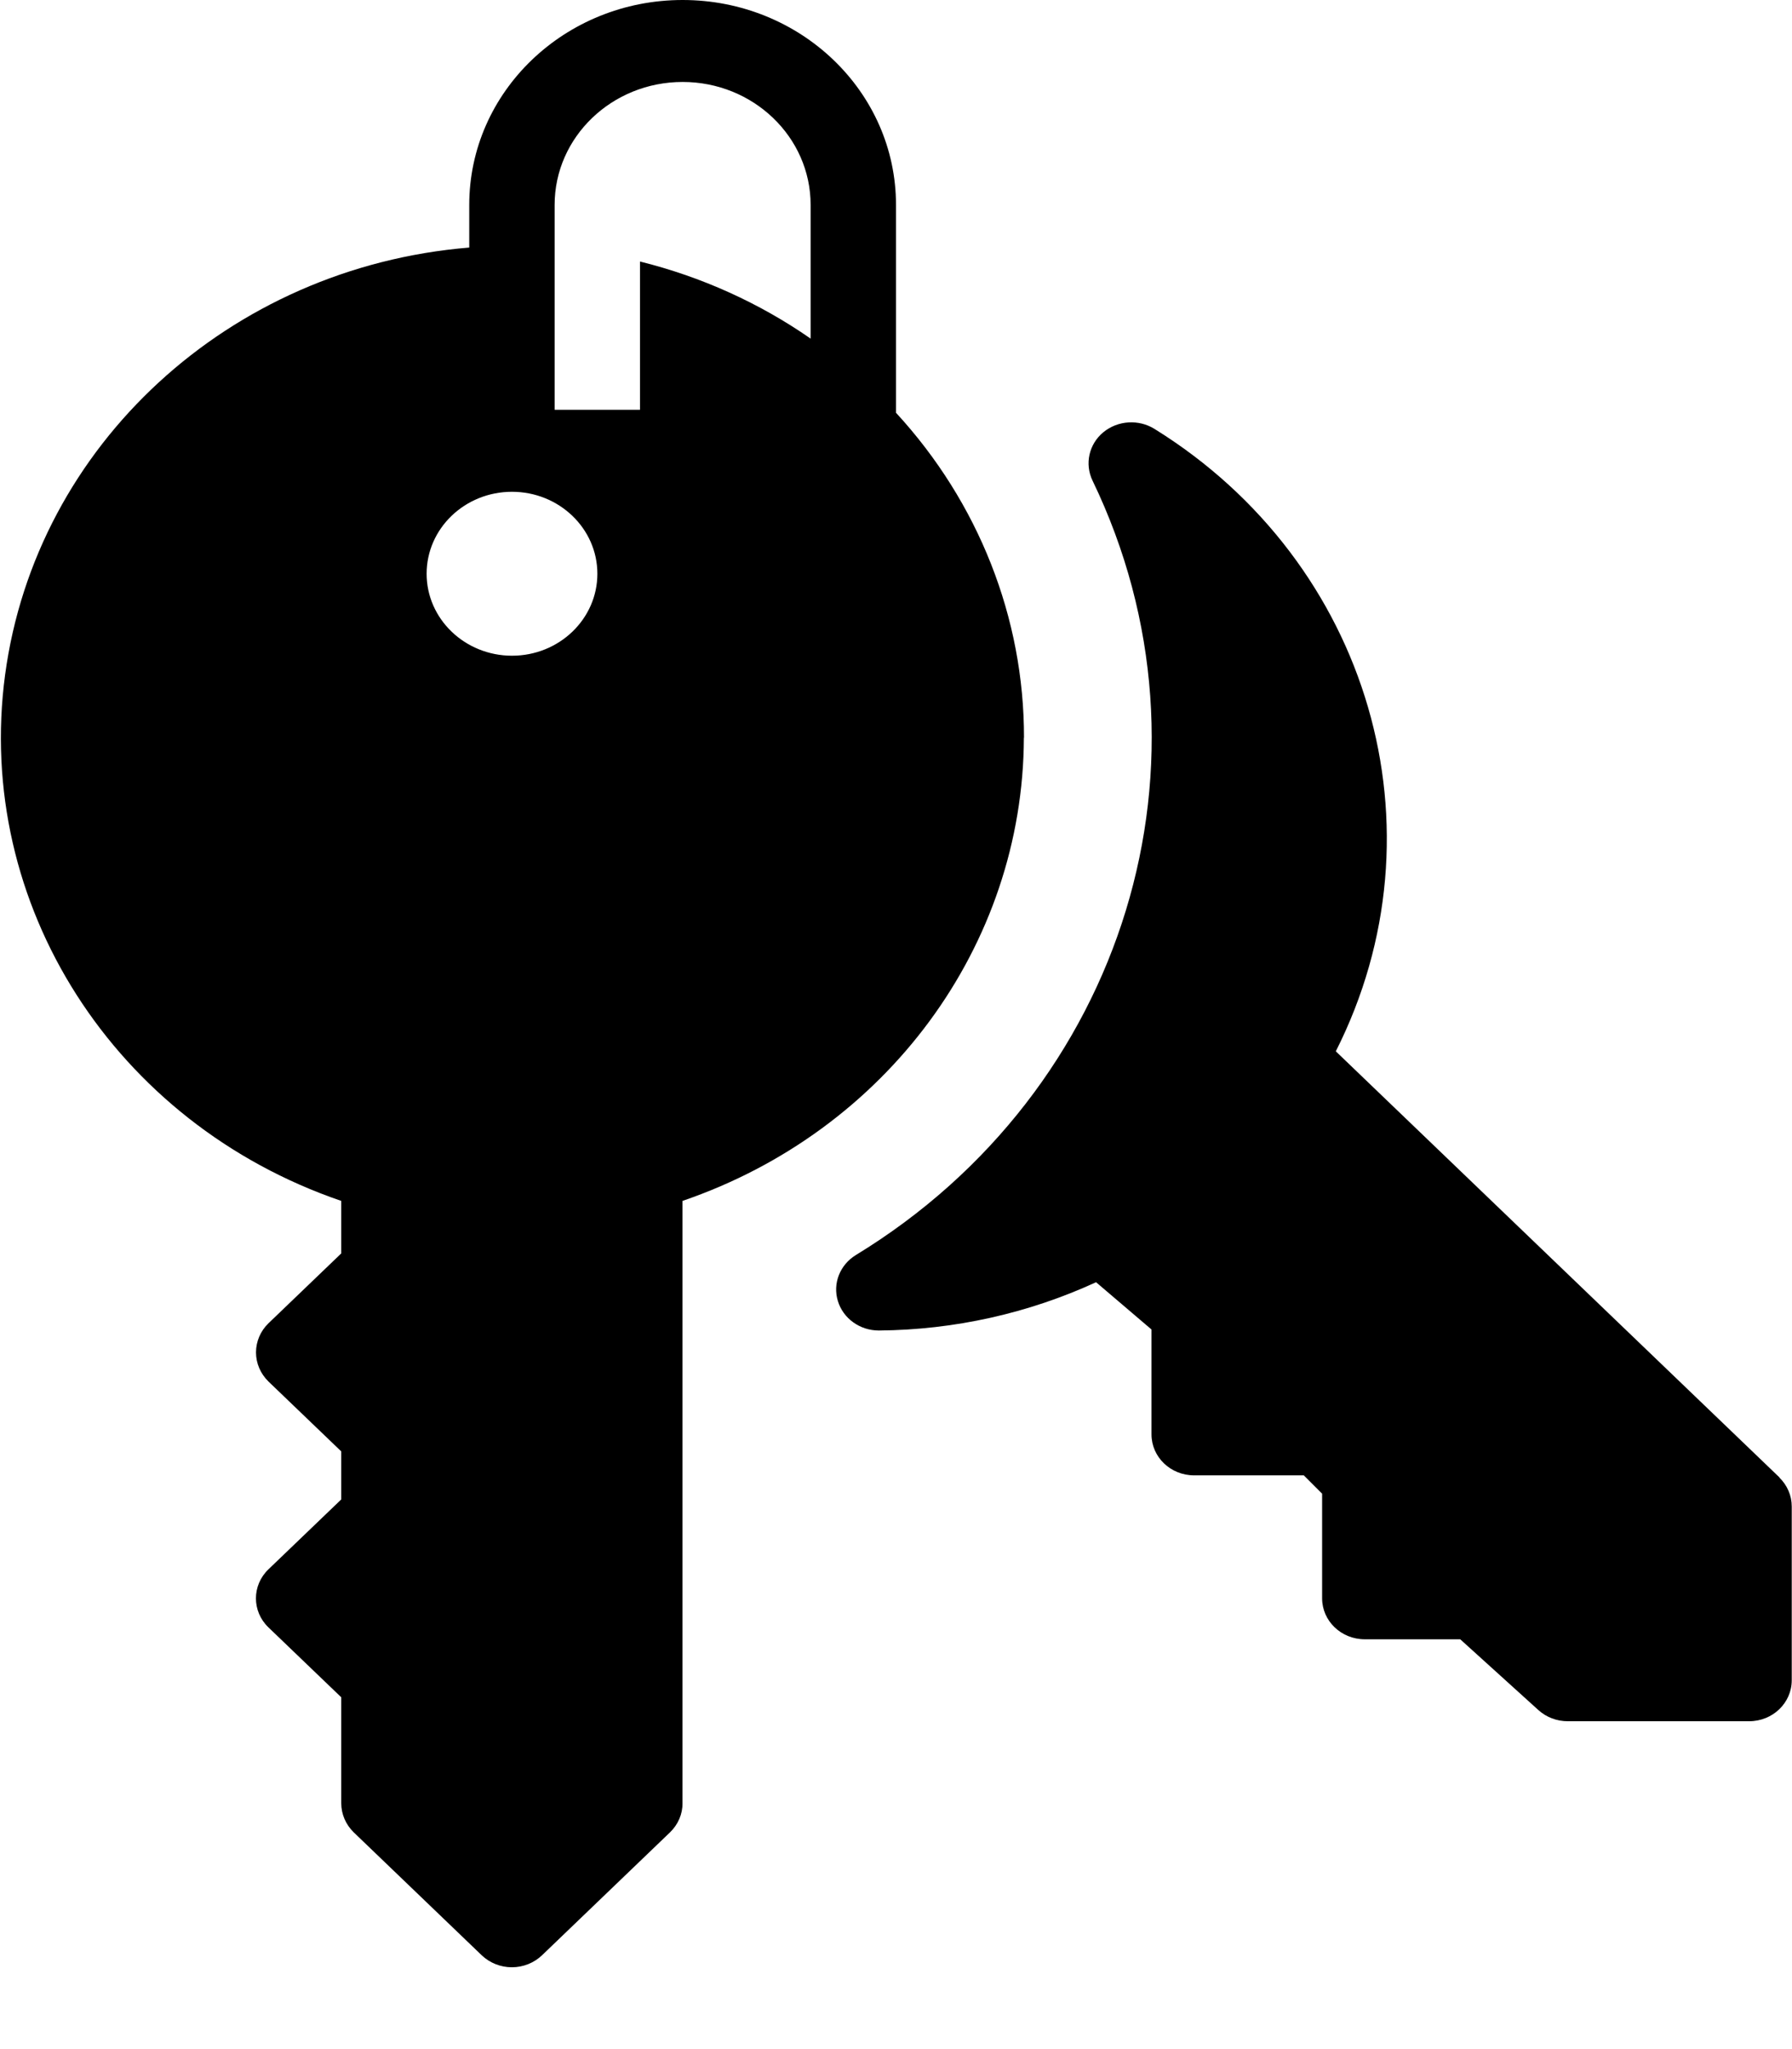 <svg viewBox="0 0 14 16" xmlns="http://www.w3.org/2000/svg"><path clip-rule="evenodd" d="m8 5.76c.001-.935-.355-1.837-1-2.537v-1.623c0-.884-.746-1.6-1.667-1.6-.92 0-1.667.716-1.667 1.6v.333c-1.876.154-3.385 1.543-3.626 3.335-.241 1.792.853 3.503 2.626 4.109v.41l-.569.546c-.062.06-.097.142-.097.227 0.0.085.035.166.097.227l.569.546v.375l-.569.546c-.13.125-.13.328 0 .453l.569.546v.827c-0.0.085.035.166.097.227l1 .96c.063.06.147.094.236.094.089 0 .173-.034.236-.094l1-.96c.062-.06.098-.142.097-.227v-4.703c1.595-.545 2.662-1.992 2.667-3.617zm-4-1.92c.368 0 .667.287.667.64s-.298.64-.667.64c-.368 0-.667-.287-.667-.64s.298-.64.667-.64zm2.333-2.24c0-.53-.448-.96-1-.96-.552 0-1 .43-1 .96v1.6h.667v-1.158c.479.119.932.323 1.333.602z" fill-rule="evenodd"/><path d="m13.903 11.537-3.467-3.328c.875-1.73.268-3.815-1.415-4.859-.124-.078-.288-.068-.401.025-.113.093-.147.247-.085.377 1.051 2.176.26 4.763-1.849 6.048-.125.077-.182.223-.14.359.041.136.172.23.319.23h.004c.587-.005 1.165-.134 1.694-.377l.433.369v.819c0 .177.149.32.333.32h.857l.143.143v.817c0 .177.149.32.333.32h.746l.611.553c.062.056.144.087.229.087h1.417c.184 0 .333-.143.333-.32v-1.357c0-.085-.035-.166-.097-.226z"/></svg>